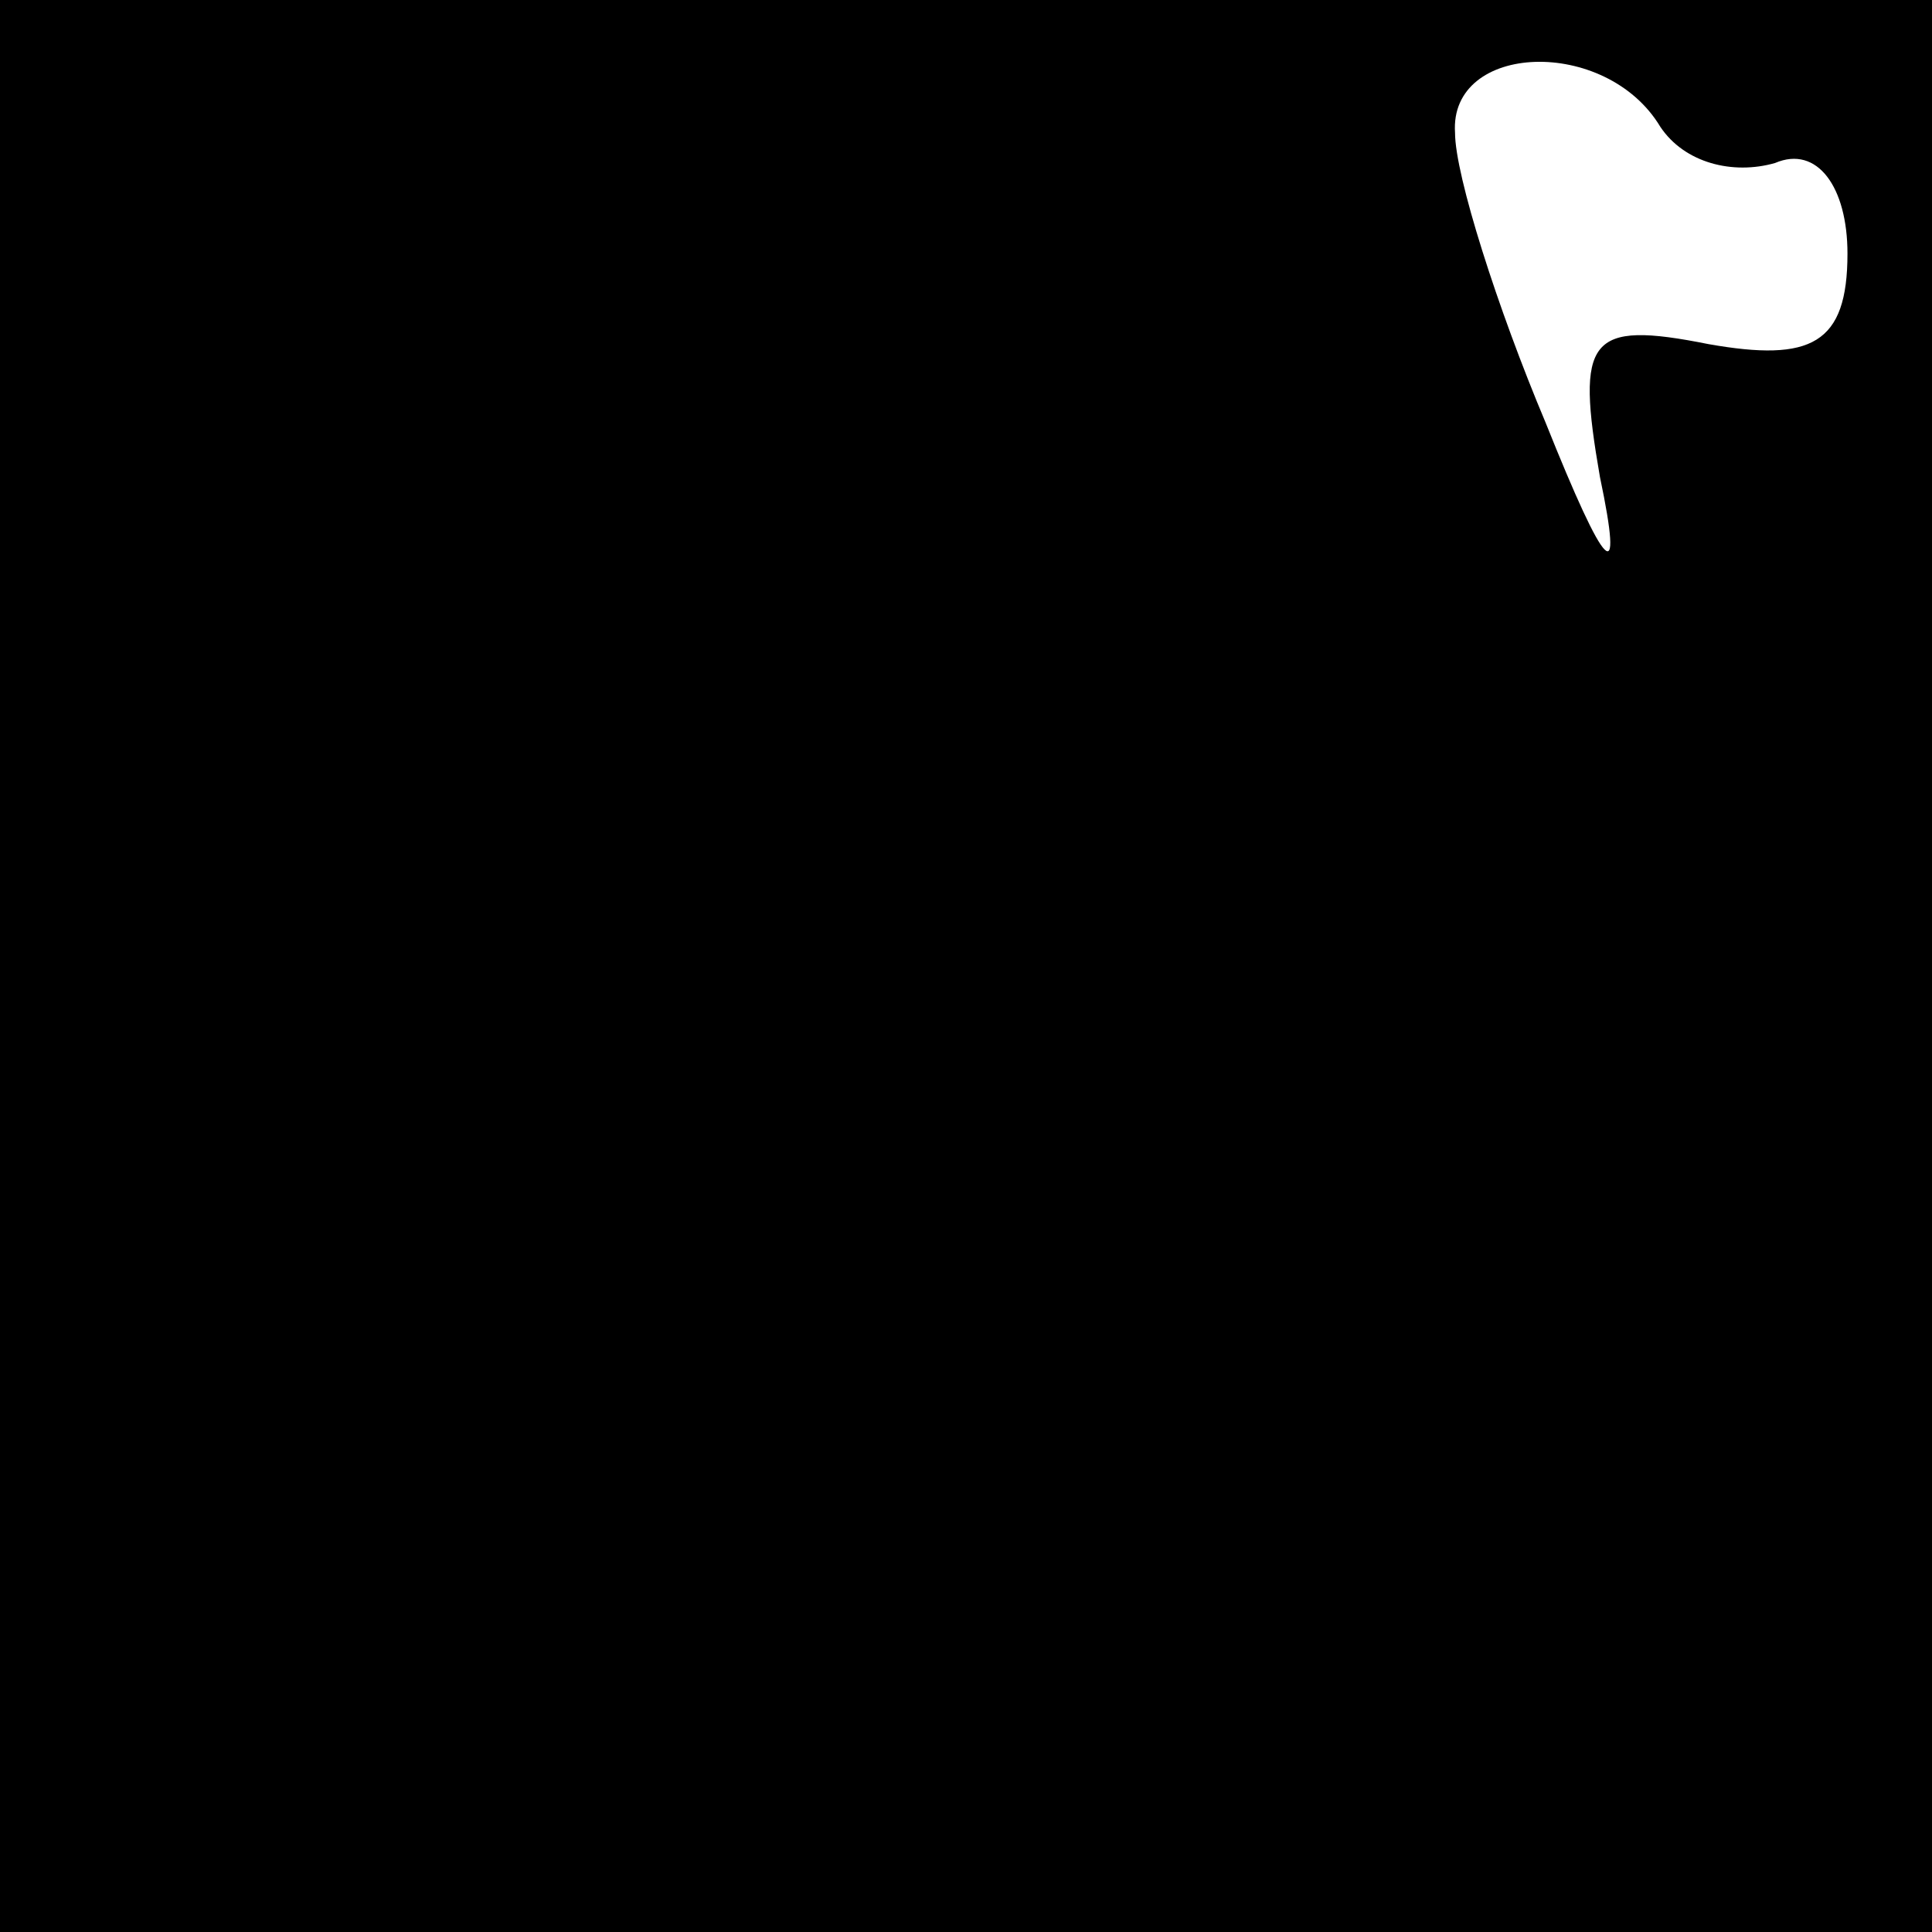 <?xml version="1.0" standalone="no"?>
<!DOCTYPE svg PUBLIC "-//W3C//DTD SVG 20010904//EN"
 "http://www.w3.org/TR/2001/REC-SVG-20010904/DTD/svg10.dtd">
<svg version="1.0" xmlns="http://www.w3.org/2000/svg"
 width="32pt" height="32pt" viewBox="0 0 32 32"
 preserveAspectRatio="xMidYMid meet">
<rect x="0" y="0" width="32" height="32" fill="#808080" stroke="none"/>
<g transform="translate(0,32) scale(0.1,-0.1)"
fill="#000000" stroke="none">
<path fill="#000000" stroke="none" d="M0 160 l0 -160 160 0 160 0 0 160 0
160 -160 0 -160 0 0 -160z"/>
<path fill="#ffffff" stroke="none" d="M275 299 c4 -6 12 -8 19 -6 7 3 12 -4
12 -15 0 -15 -6 -18 -23 -15 -20 4 -22 1 -18 -22 4 -19 1 -16 -9 9 -8 19 -15
41 -15 48 -1 15 25 16 34 1z"/>
</g>
</svg>
